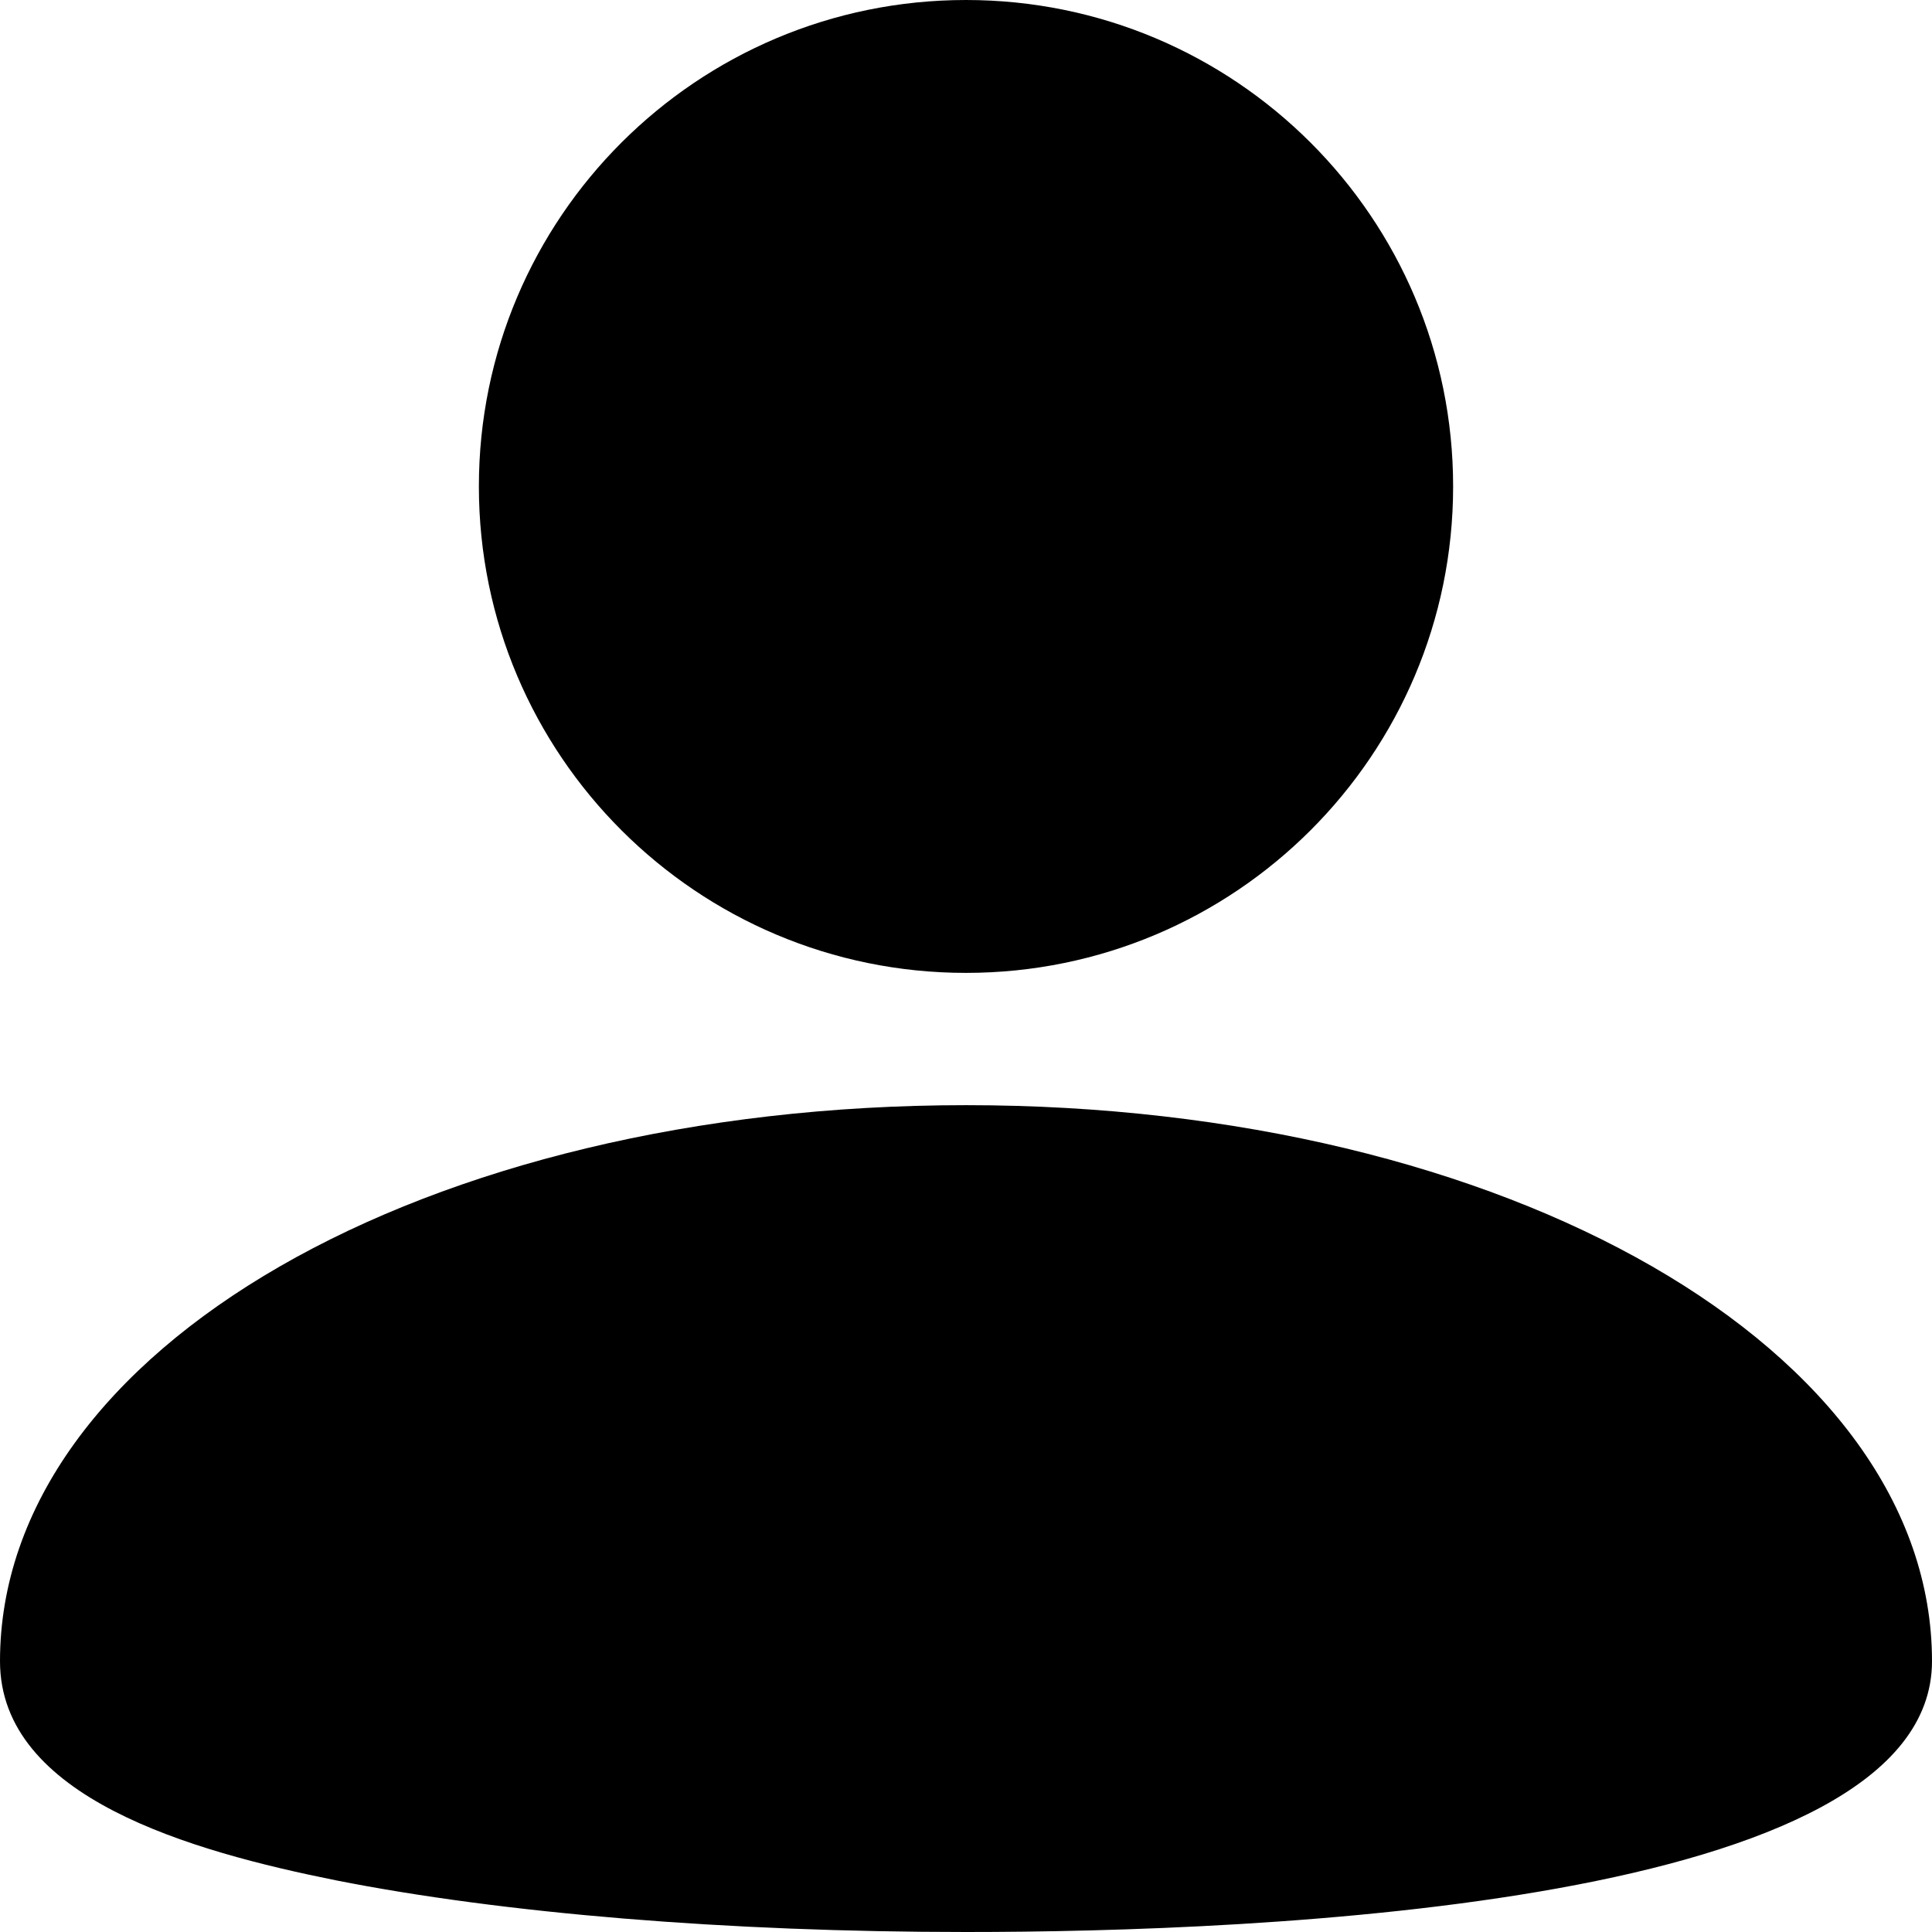 <svg width="30" height="30" viewBox="0 0 30 30" fill="none" xmlns="http://www.w3.org/2000/svg">
<path d="M22.564 7.553C22.564 11.725 19.177 15.107 15 15.107C10.823 15.107 7.436 11.724 7.436 7.553C7.436 3.382 10.823 0 15 0C19.177 0 22.564 3.382 22.564 7.553Z" fill="black"/>
<path d="M15 17.161C6.589 17.161 0 20.959 0 25.795C0 27.914 2.979 28.748 5.218 29.198C7.811 29.711 11.282 30 15 30C19.511 30 30 29.593 30 25.795C30 20.959 23.411 17.161 15 17.161Z" fill="black"/>
</svg>
